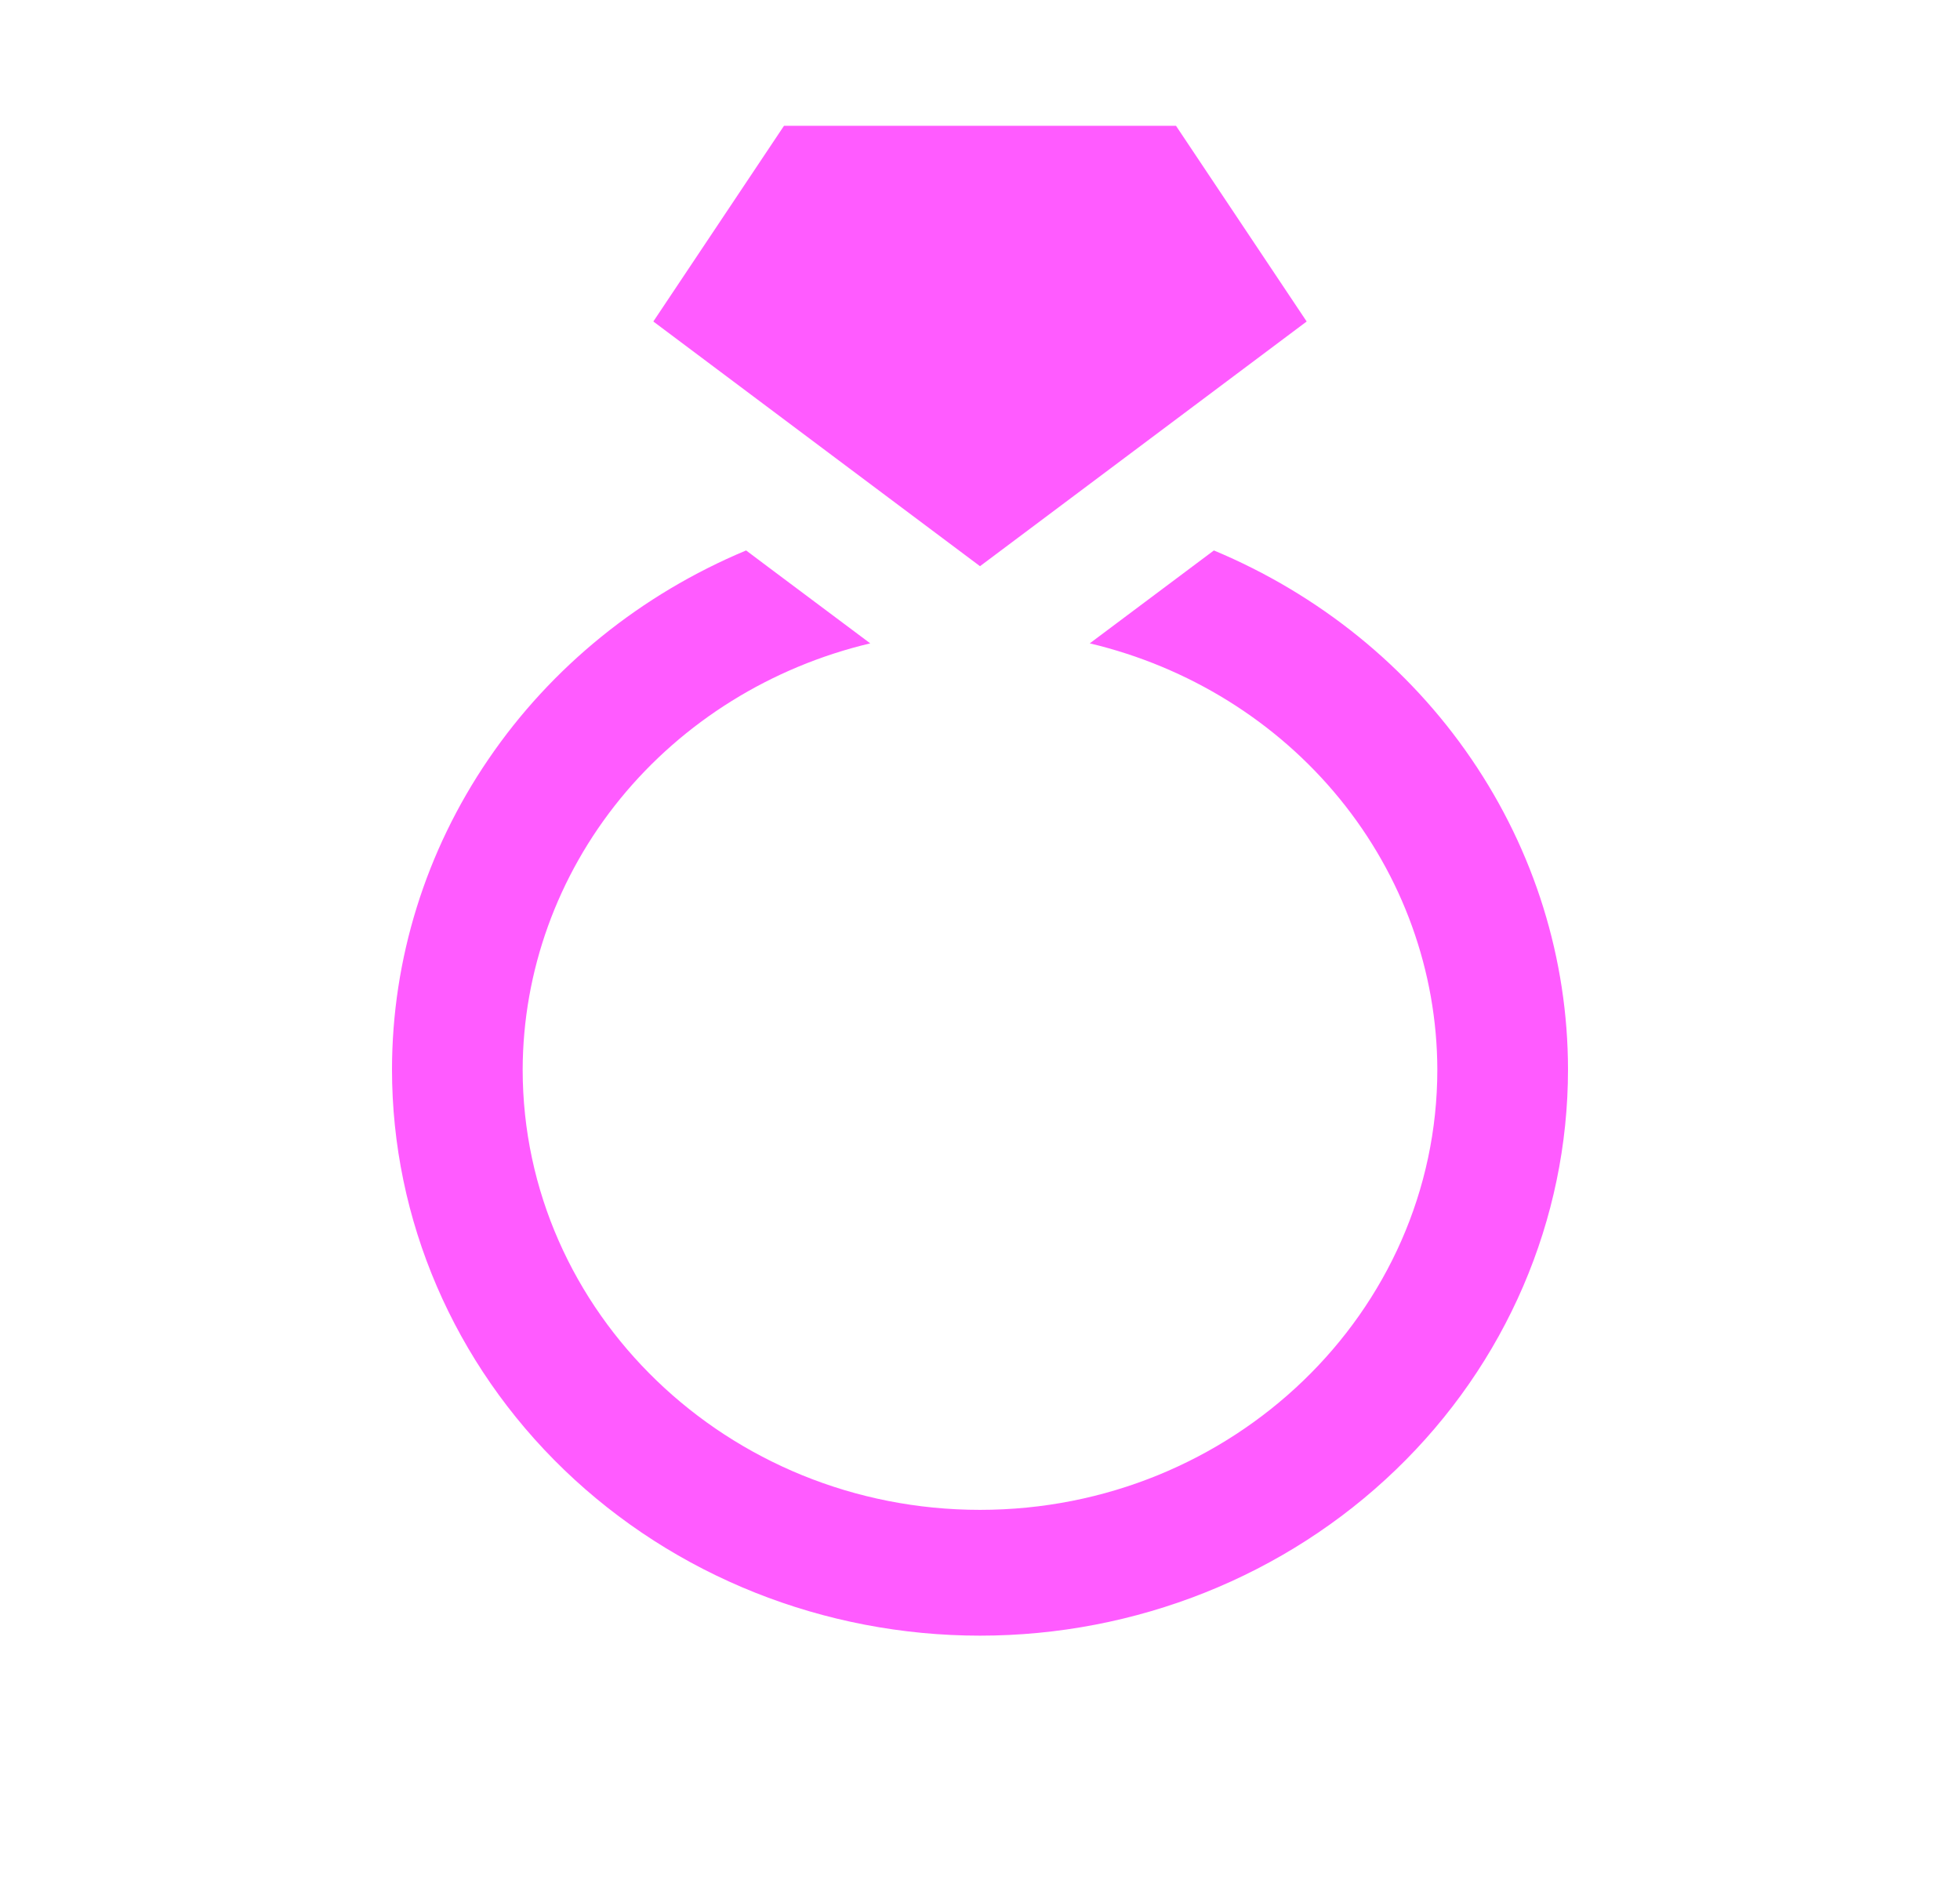 <svg width="27" height="26" viewBox="0 0 27 26" fill="none" xmlns="http://www.w3.org/2000/svg">
<path d="M21.6 14.733C21.6 16.802 20.747 18.786 19.227 20.249C17.708 21.712 15.648 22.533 13.5 22.533C11.352 22.533 9.291 21.712 7.772 20.249C6.253 18.786 5.4 16.802 5.4 14.733C5.401 13.213 5.863 11.727 6.73 10.457C7.596 9.186 8.83 8.188 10.278 7.583L10.595 7.821L11.988 8.863C10.624 9.187 9.412 9.941 8.544 11.004C7.677 12.068 7.204 13.381 7.2 14.733C7.2 18.079 10.026 20.8 13.5 20.8C16.974 20.8 19.8 18.079 19.8 14.733C19.796 13.381 19.323 12.068 18.455 11.004C17.588 9.941 16.376 9.187 15.012 8.863L16.722 7.583C18.17 8.188 19.404 9.186 20.27 10.457C21.137 11.727 21.599 13.213 21.6 14.733ZM13.5 7.8L18 4.429L16.2 1.733H10.8L9 4.429L11.7 6.452L13.5 7.8Z" fill="#FF5BFF"/>
</svg>

